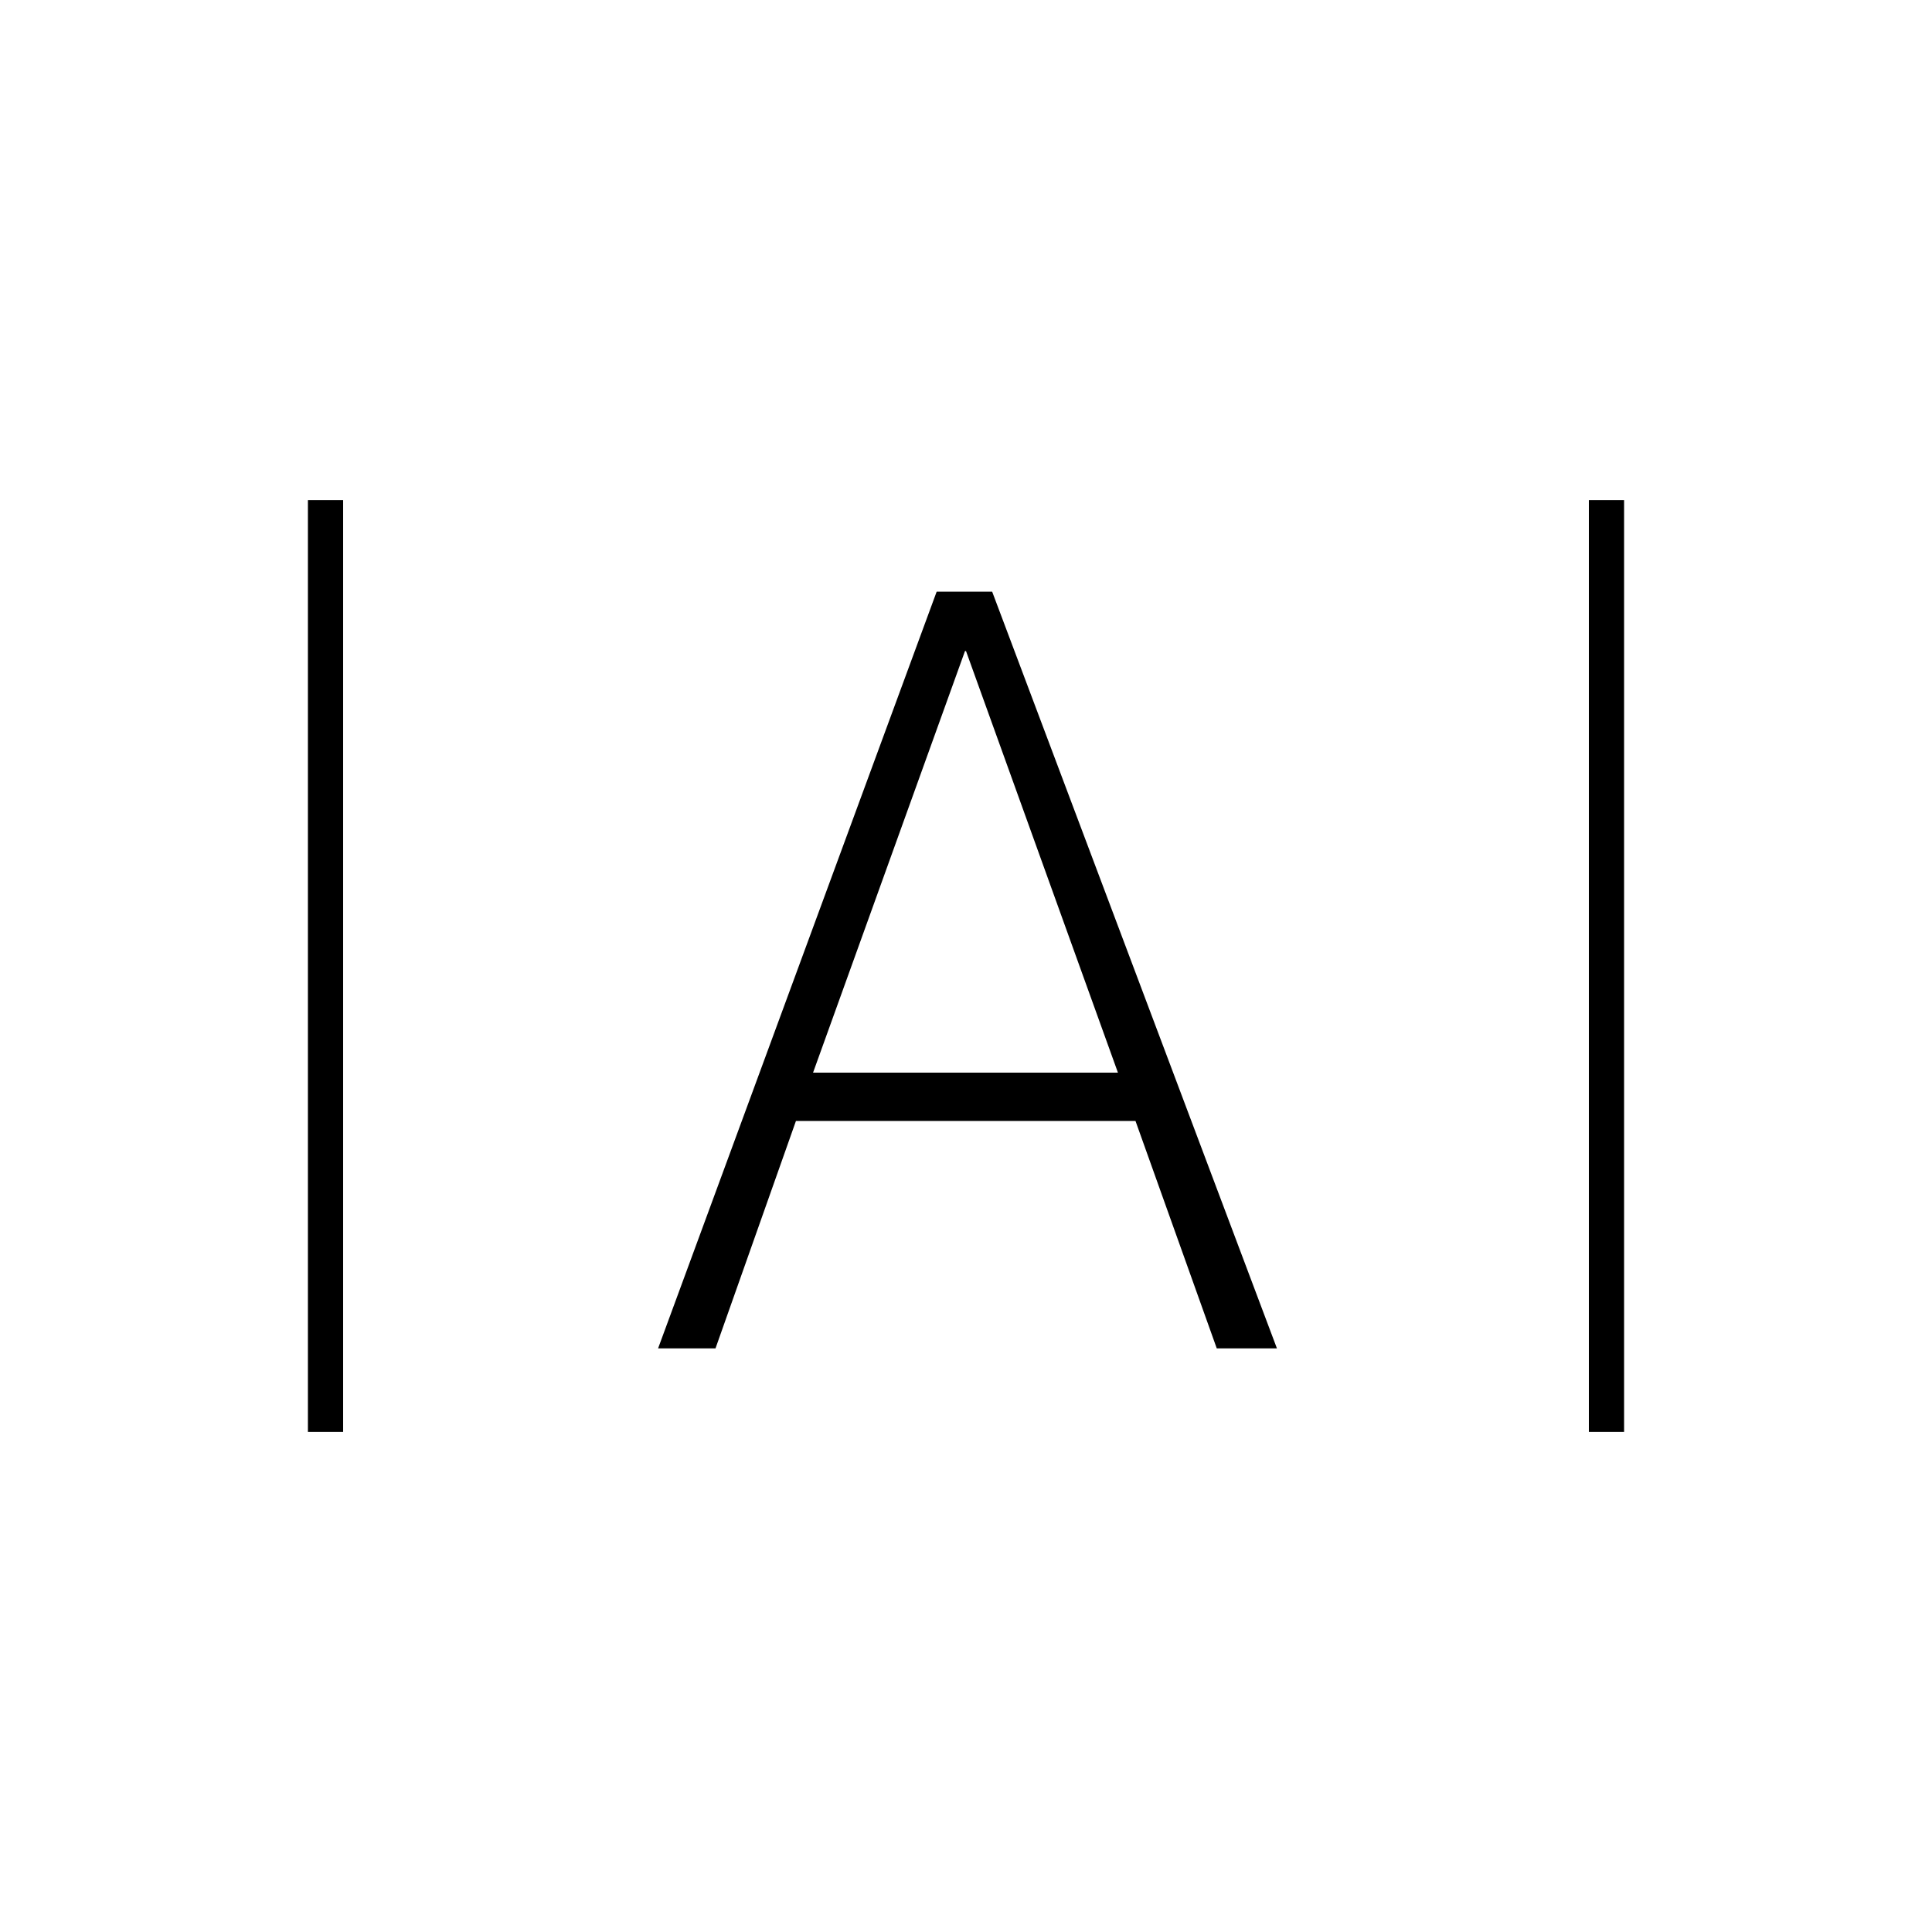 <svg xmlns="http://www.w3.org/2000/svg" height="20" viewBox="0 -960 960 960" width="20"><path d="M153-248.5v-463h17.5v463H153Zm636.5 0v-463H807v463h-17.5ZM327-290l138.42-376H493l141.5 376h-29.9l-40.38-113H395.5l-39.97 113H327Zm77-137h151.5L480-636.5h-.5L404-427Z"/></svg>